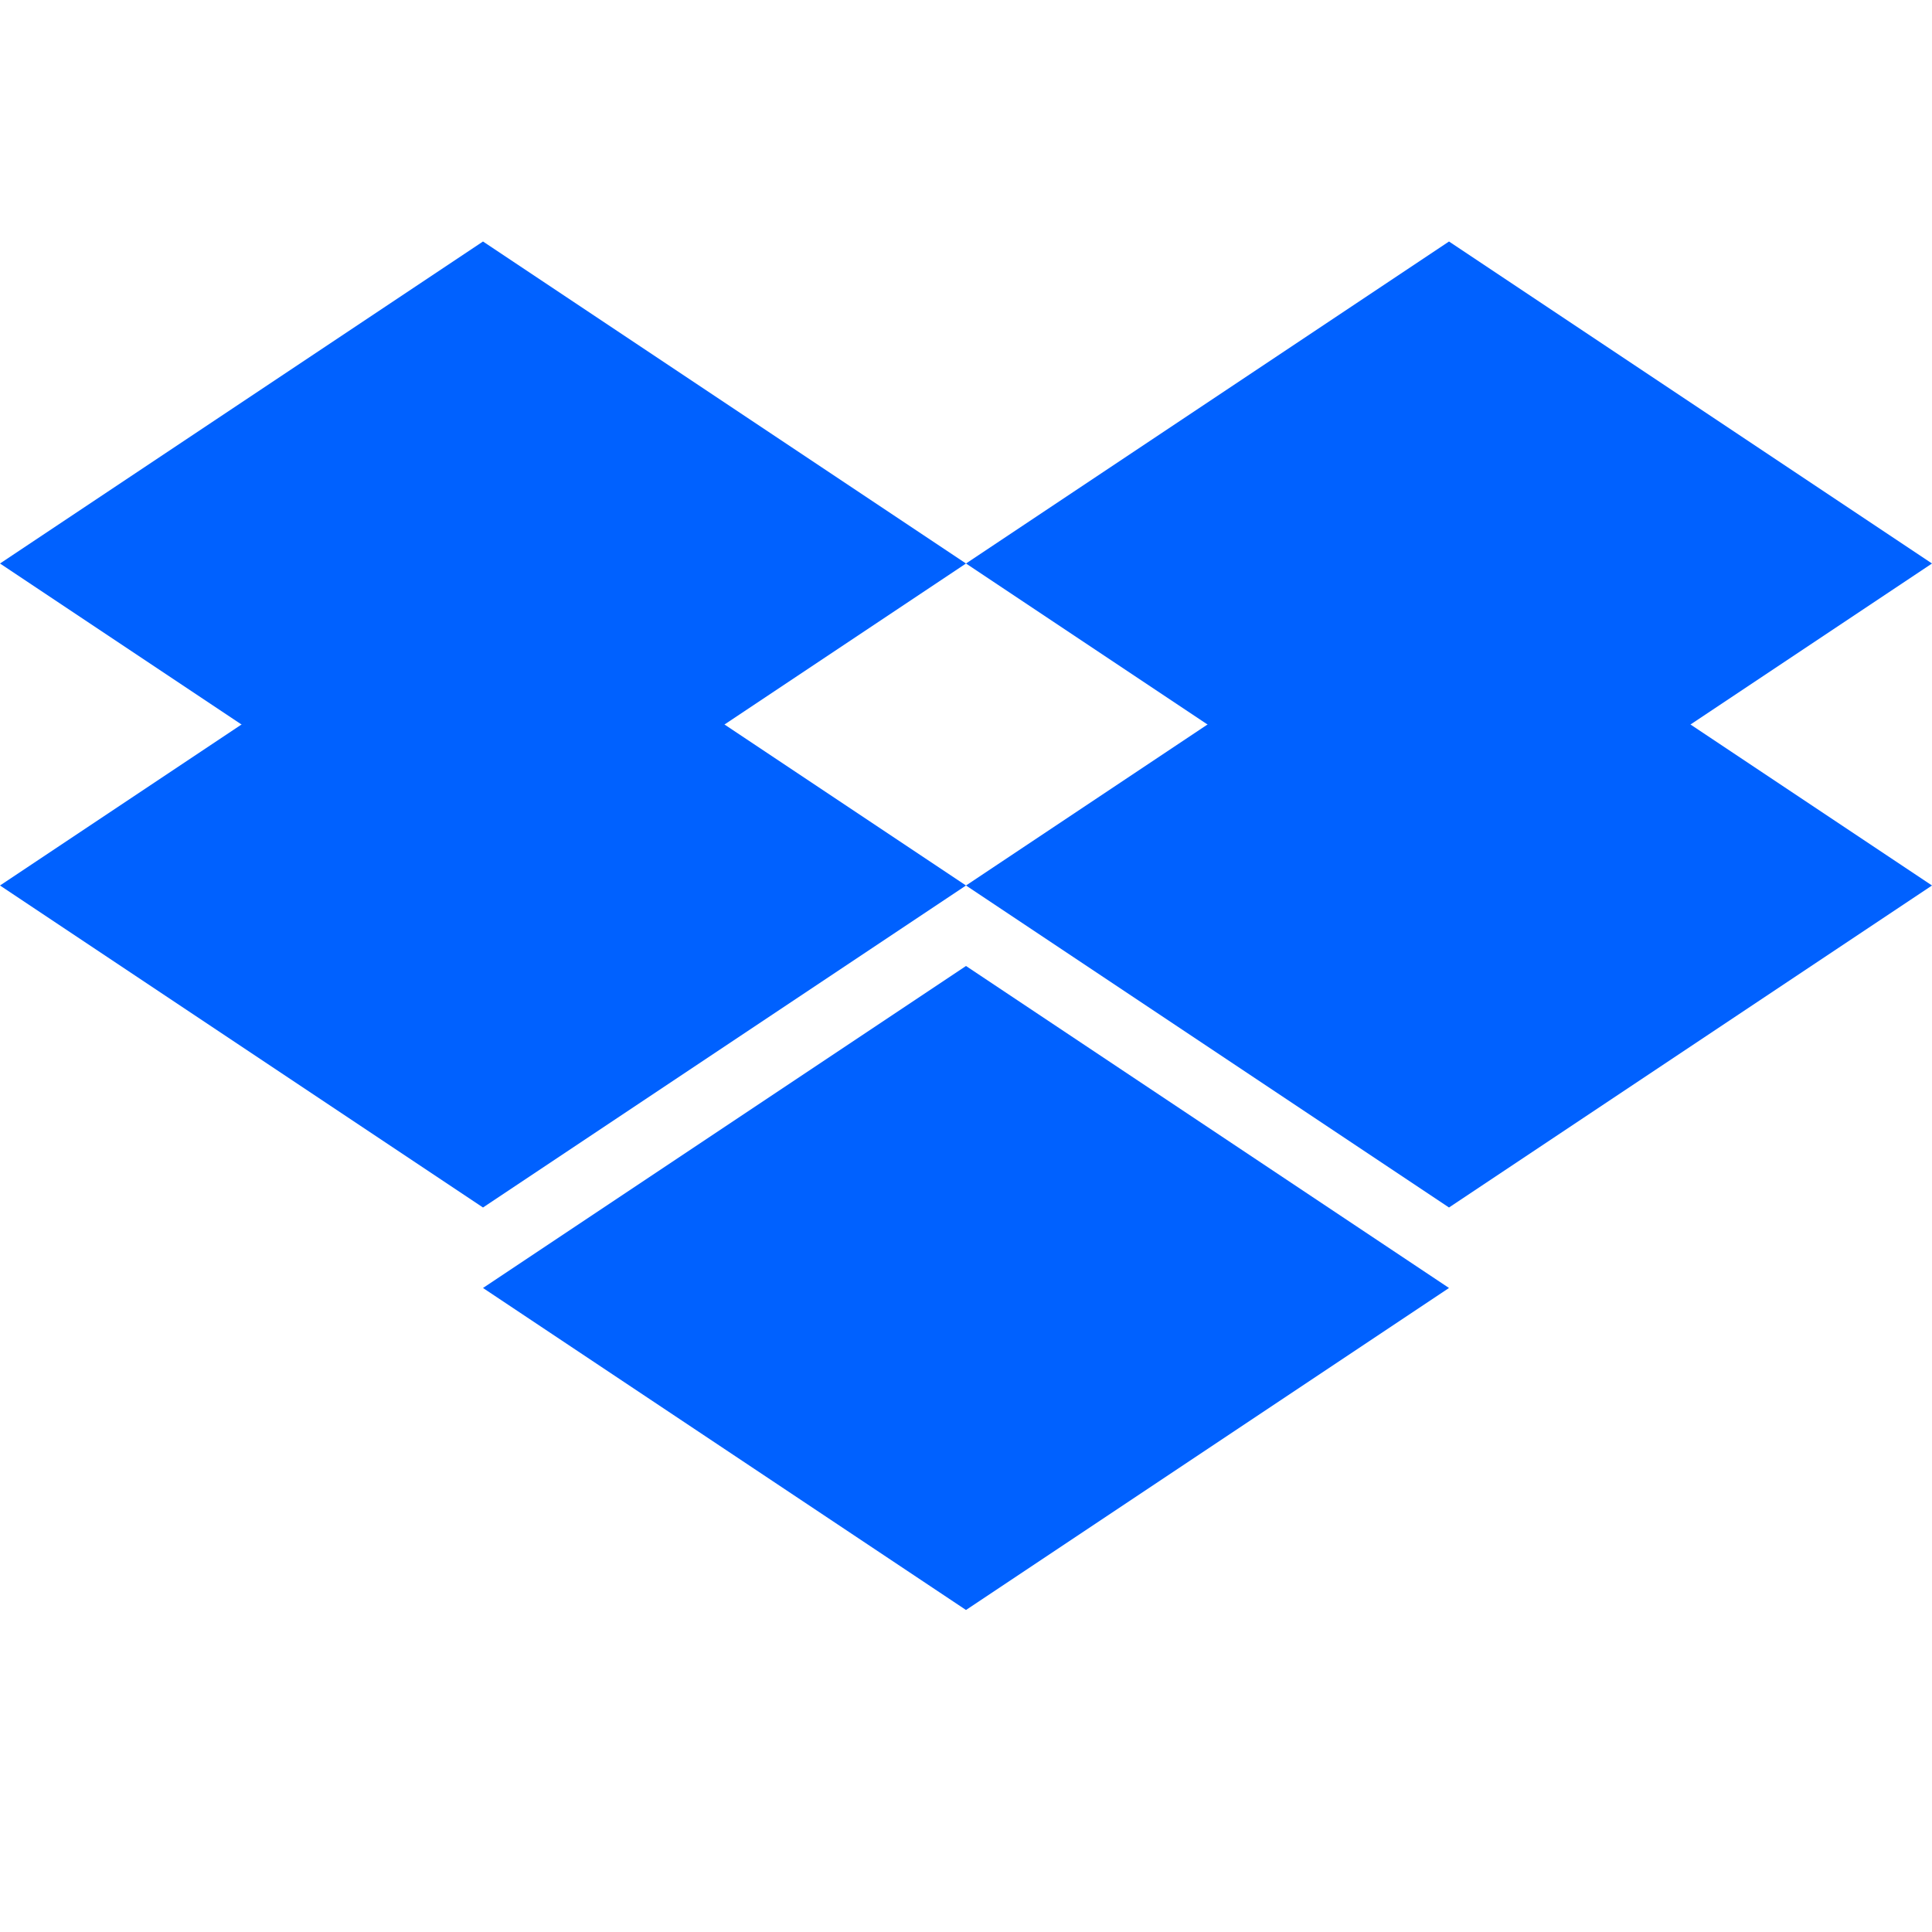 <?xml version="1.0" encoding="UTF-8"?>
<svg width="24" height="24" viewBox="0 0 24 24" fill="none" xmlns="http://www.w3.org/2000/svg">
  <path d="M6 3L12 7L6 11L0 7L6 3Z" fill="#0061FF"/>
  <path d="M18 3L24 7L18 11L12 7L18 3Z" fill="#0061FF"/>
  <path d="M12 11L18 7L24 11L18 15L12 11Z" fill="#0061FF"/>
  <path d="M12 11L6 7L0 11L6 15L12 11Z" fill="#0061FF"/>
  <path d="M12 20L6 16L12 12L18 16L12 20Z" fill="#0061FF"/>
</svg> 